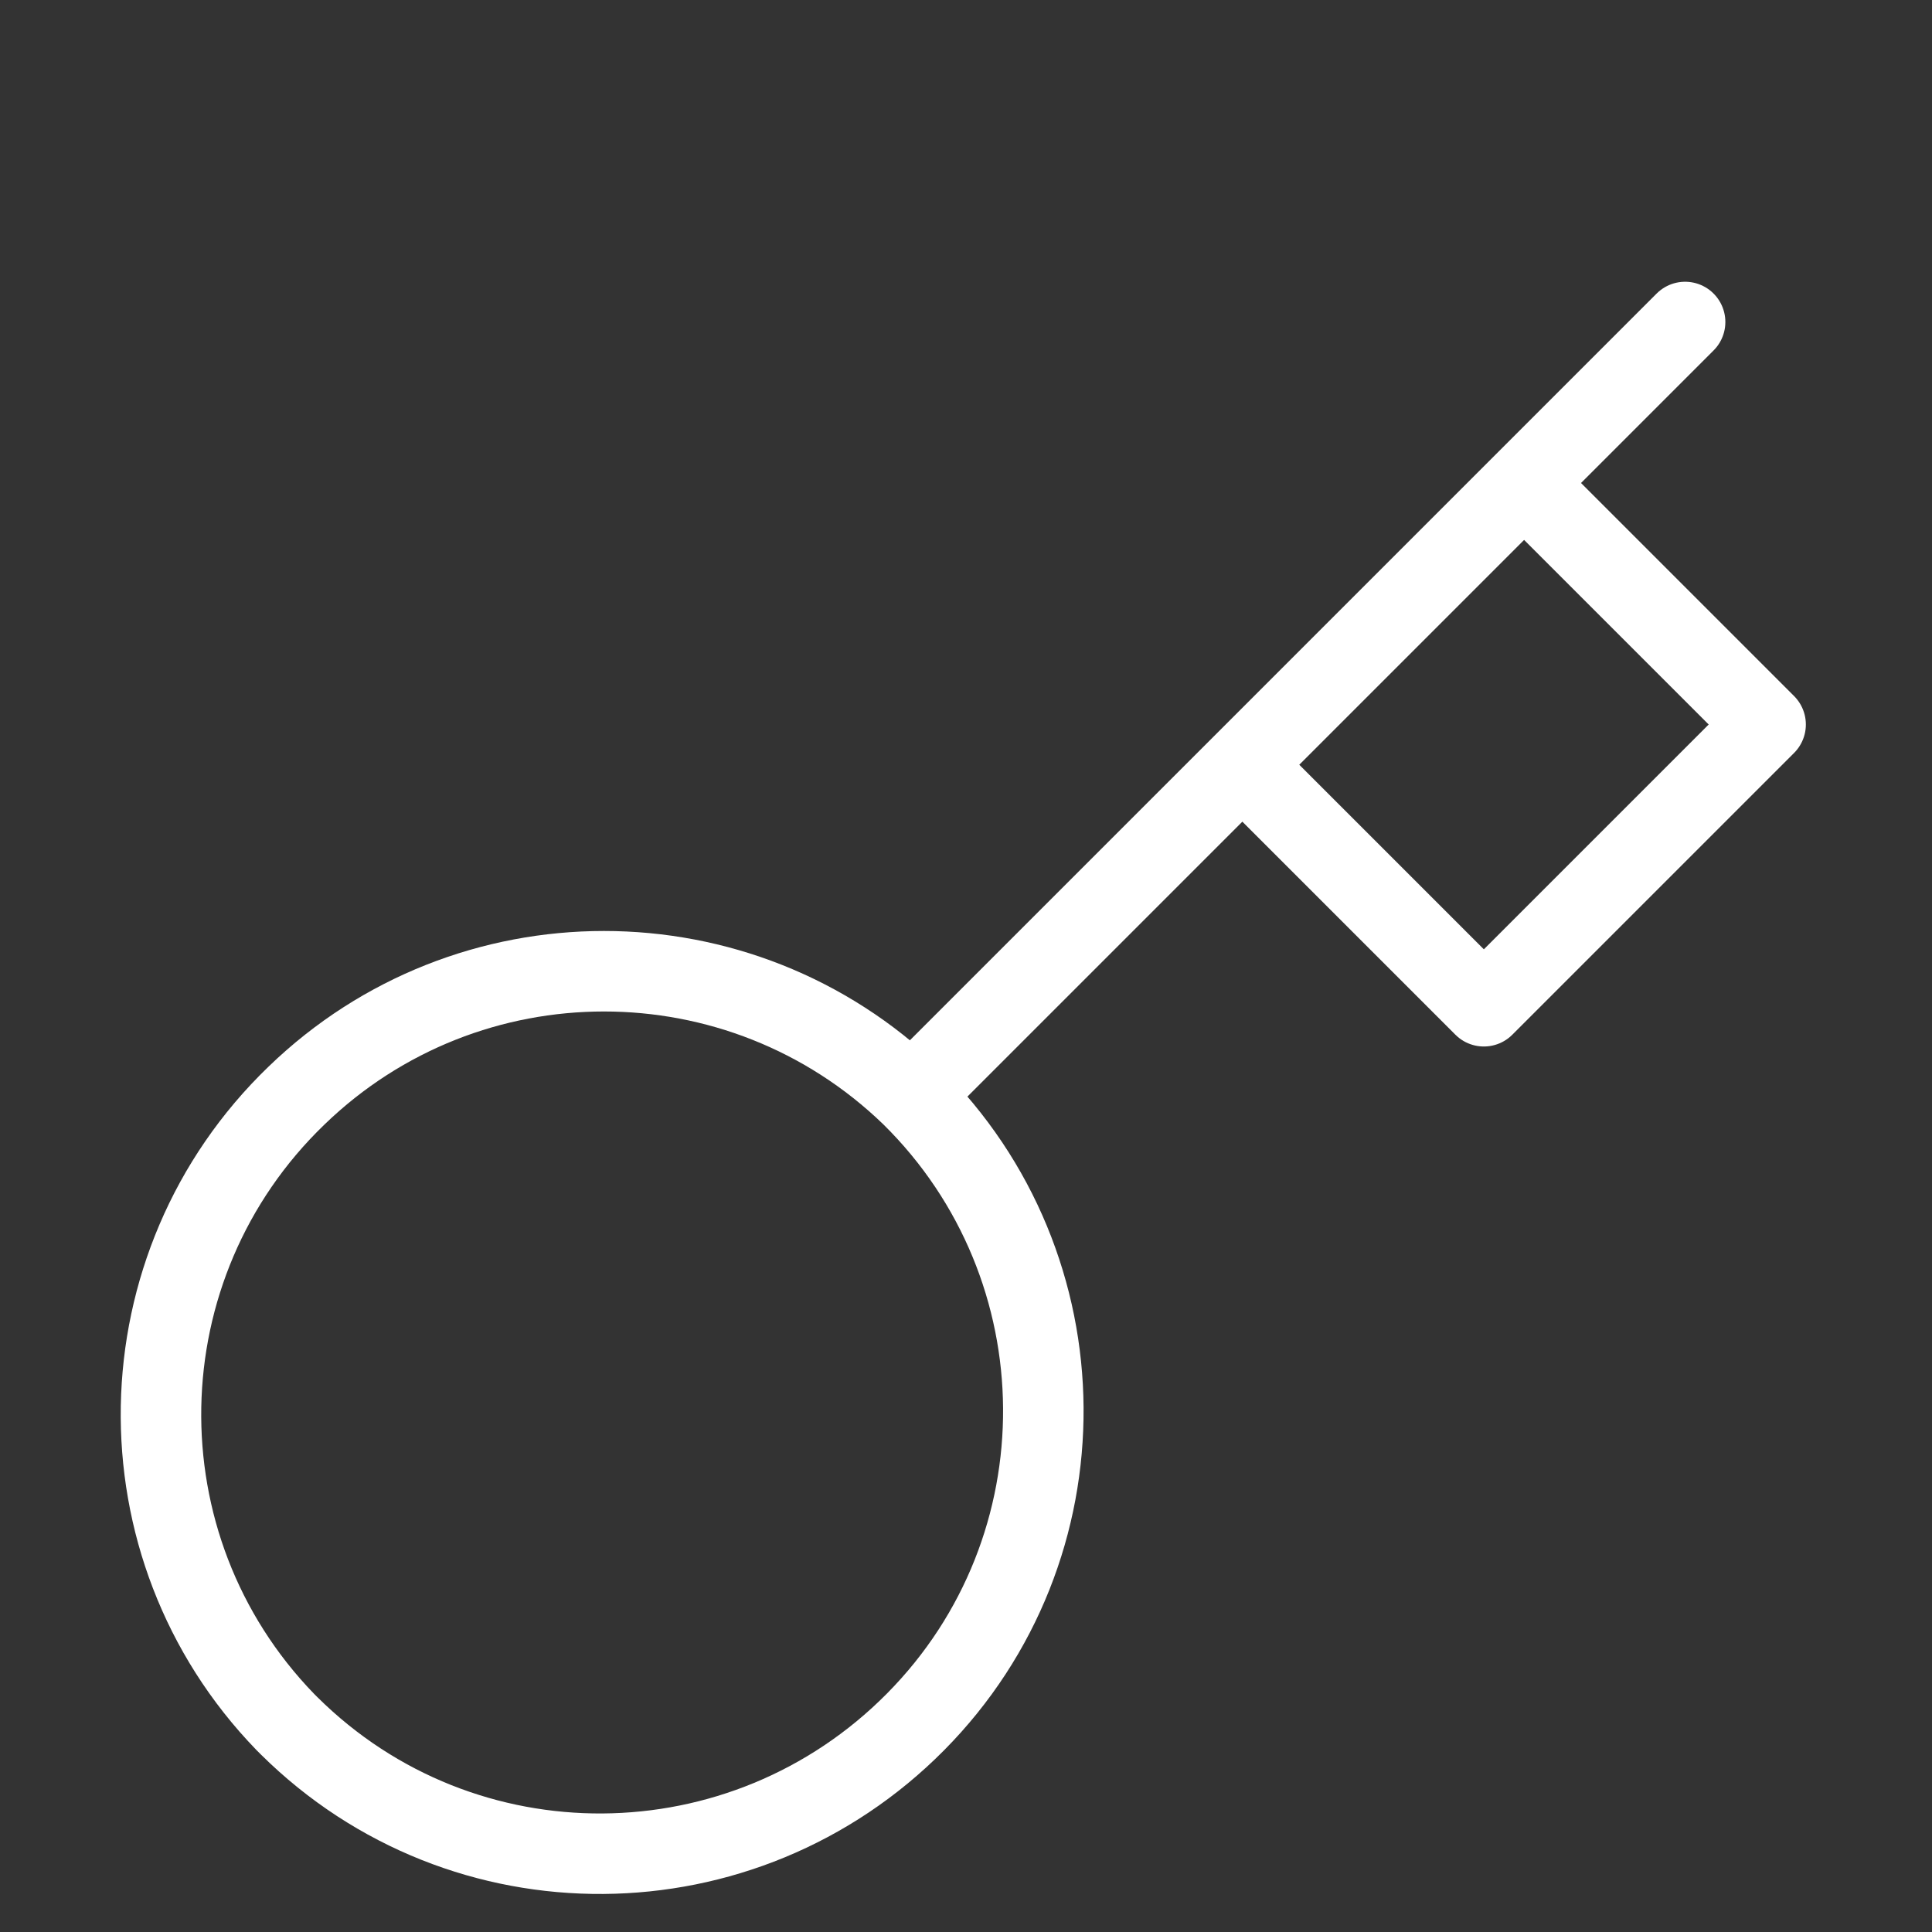 <svg width="24" height="24" viewBox="0 0 24 24" fill="none" xmlns="http://www.w3.org/2000/svg">
<rect x="0" y="0" width="24" height="24" fill="#333333" stroke="none"/>
<path d="M20.933 4L18.933 6M18.933 6L21.933 9L18.433 12.5L15.433 9.5M18.933 6L15.433 9.5M11.323 13.61C13.483 15.74 13.513 19.23 11.373 21.39C9.233 23.55 5.753 23.58 3.593 21.44C3.573 21.42 3.563 21.41 3.543 21.39C1.433 19.21 1.493 15.72 3.683 13.61C5.813 11.55 9.193 11.55 11.323 13.61ZM11.323 13.61L15.433 9.5" stroke="white" stroke-linecap="round" stroke-linejoin="round"/>
</svg>
